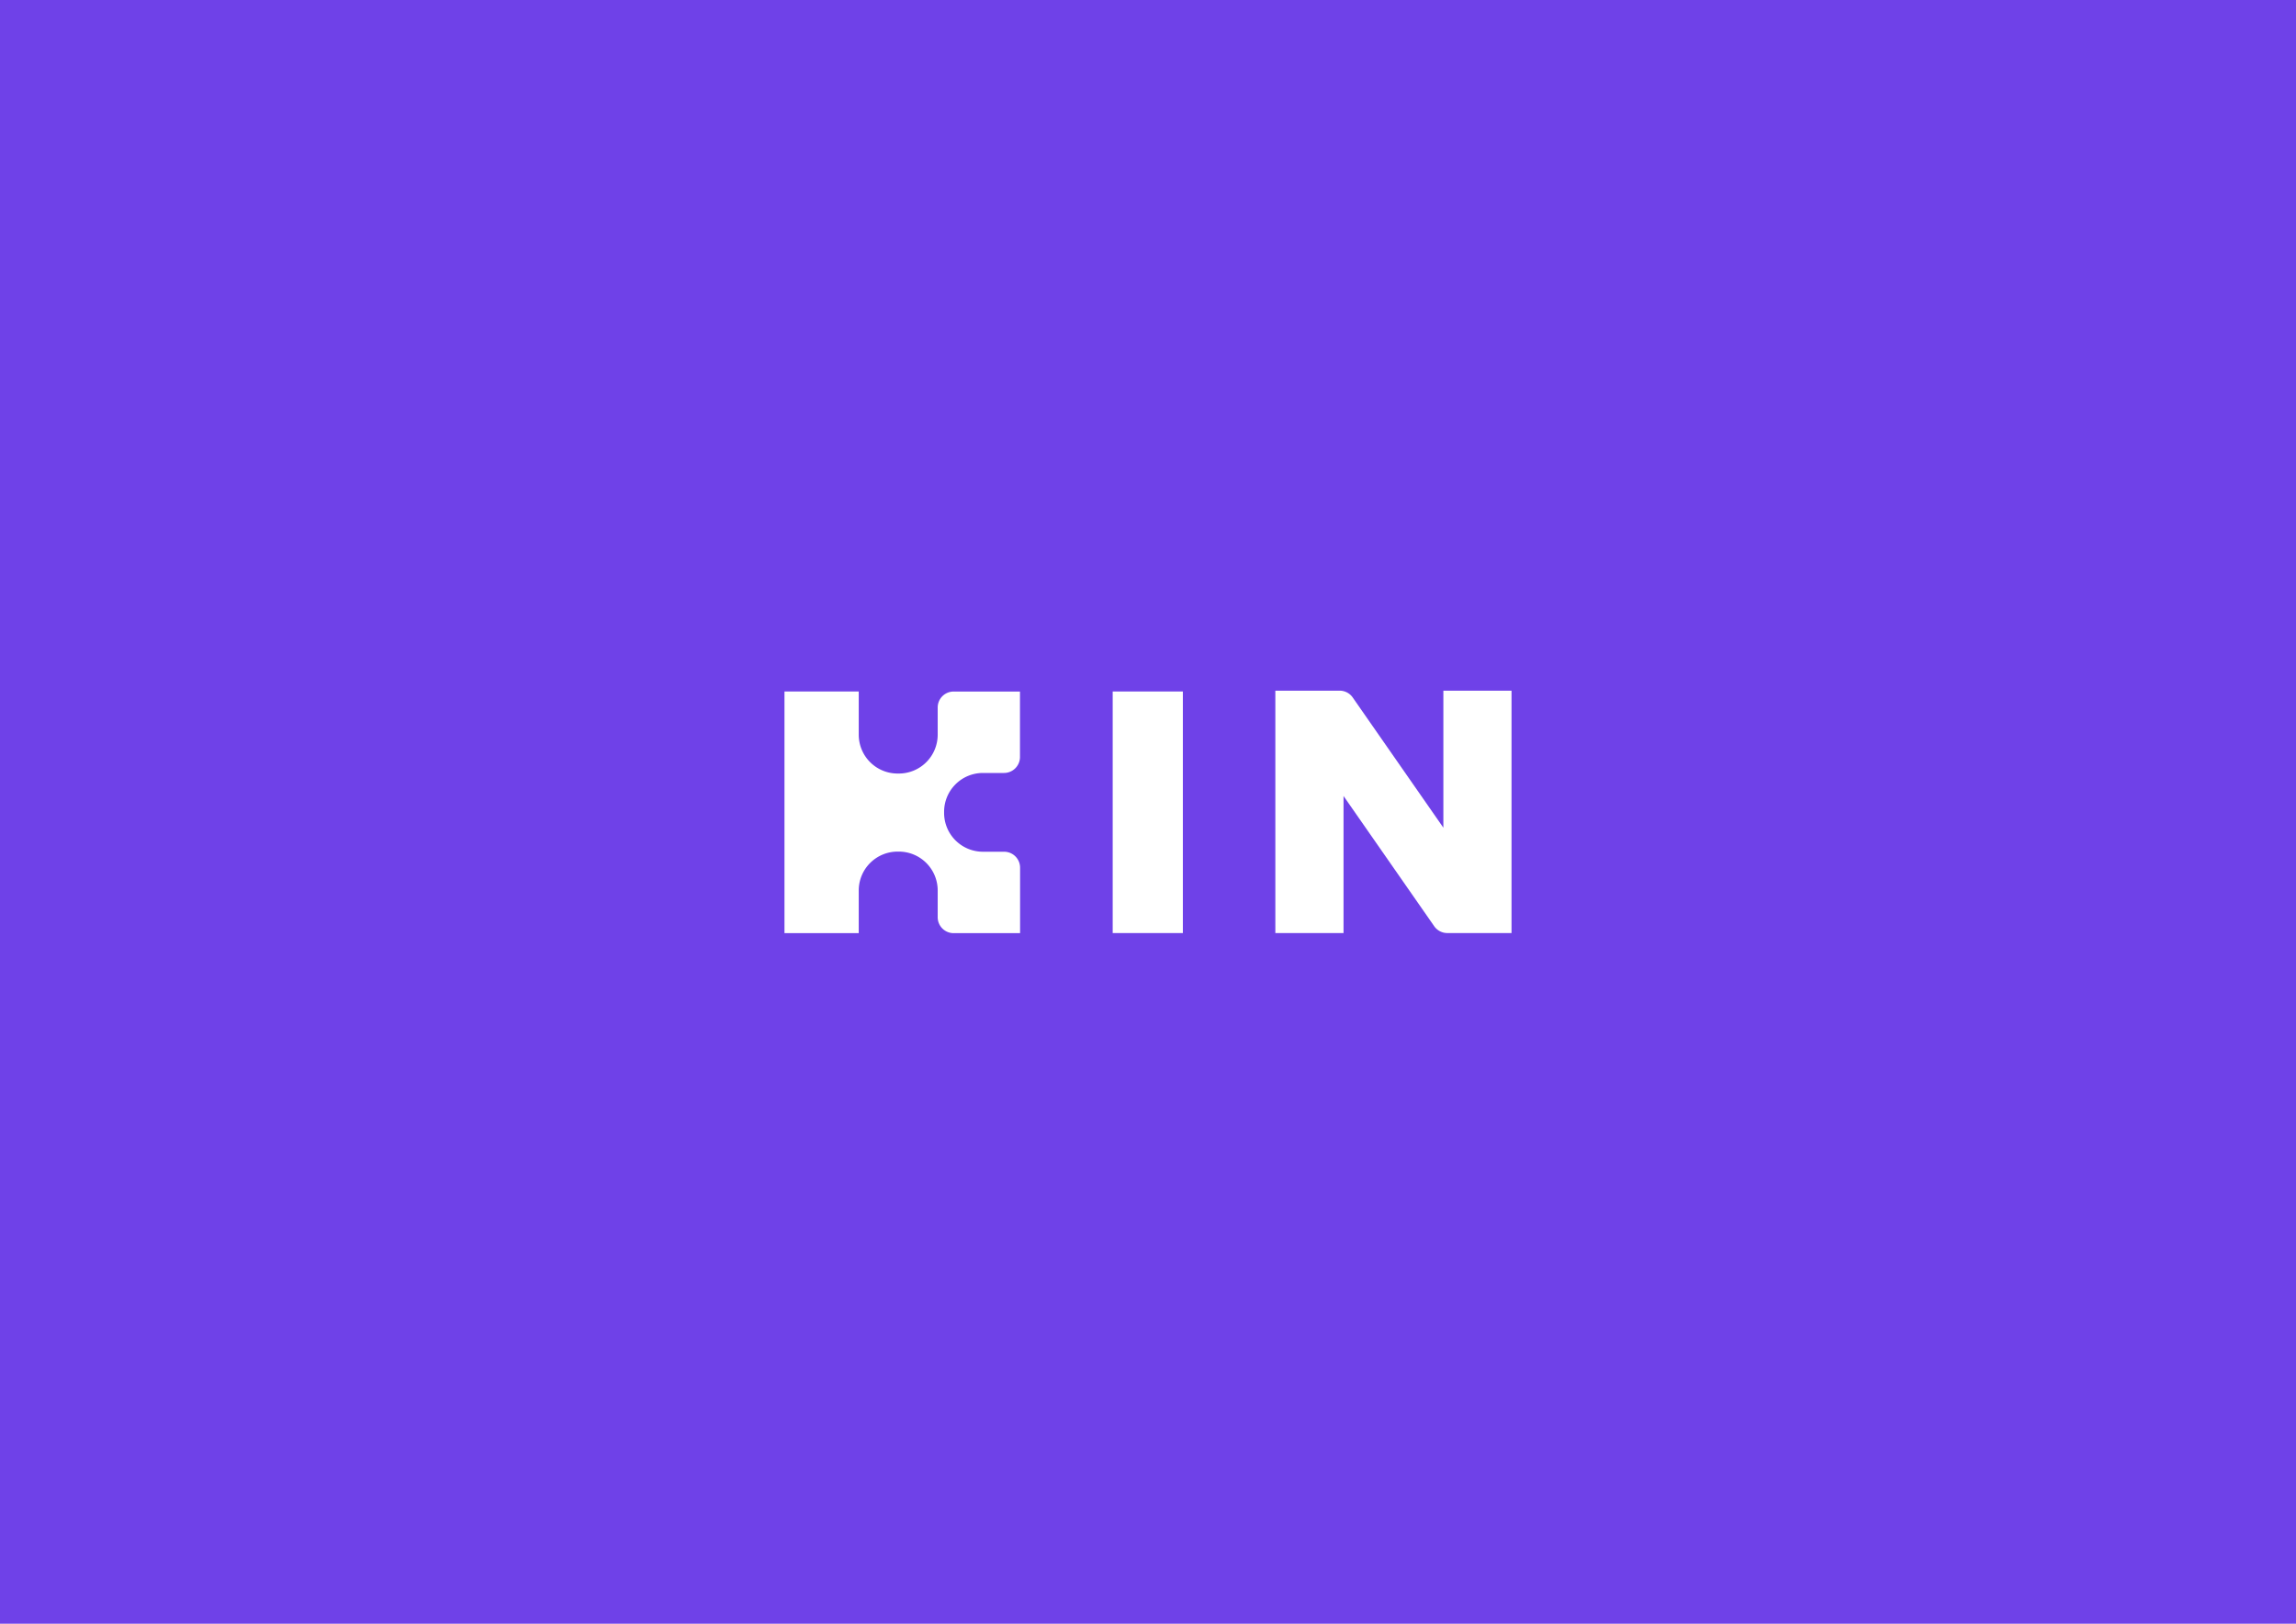 <svg id="Layer_1" data-name="Layer 1" xmlns="http://www.w3.org/2000/svg" viewBox="0 0 841.89 595.28"><defs><style>.cls-1{fill:#6f41e8;}.cls-2,.cls-3{fill:#fff;}.cls-2{fill-rule:evenodd;}</style></defs><title>Kin_logo_RGB</title><rect class="cls-1" x="-15.75" y="-13.84" width="873.39" height="622.96"/><path class="cls-2" d="M346.18,297.51v.55a14.24,14.24,0,0,0,14.21,14.2h7.8a5.85,5.85,0,0,1,5.85,5.85v24H349.68a5.85,5.85,0,0,1-5.85-5.85v-9.84a14.25,14.25,0,0,0-14.2-14.21h-.55a14.25,14.25,0,0,0-14.2,14.21v15.69H287.65V253.5h27.23v15.88a14.24,14.24,0,0,0,14.2,14.21h.55a14.24,14.24,0,0,0,14.2-14.21v-10a5.85,5.85,0,0,1,5.85-5.85H374v24a5.85,5.85,0,0,1-5.85,5.85h-7.8A14.24,14.24,0,0,0,346.18,297.51Z"/><path class="cls-3" d="M433.73,253.5v88.57H408V253.5Z"/><path class="cls-2" d="M554.24,253.21v88.86H530.69a5.84,5.84,0,0,1-4.8-2.51l-33.25-47.74v50.25h-25V253.21h23.57a5.83,5.83,0,0,1,4.8,2.5l33.24,47.74V253.21Z"/></svg>
